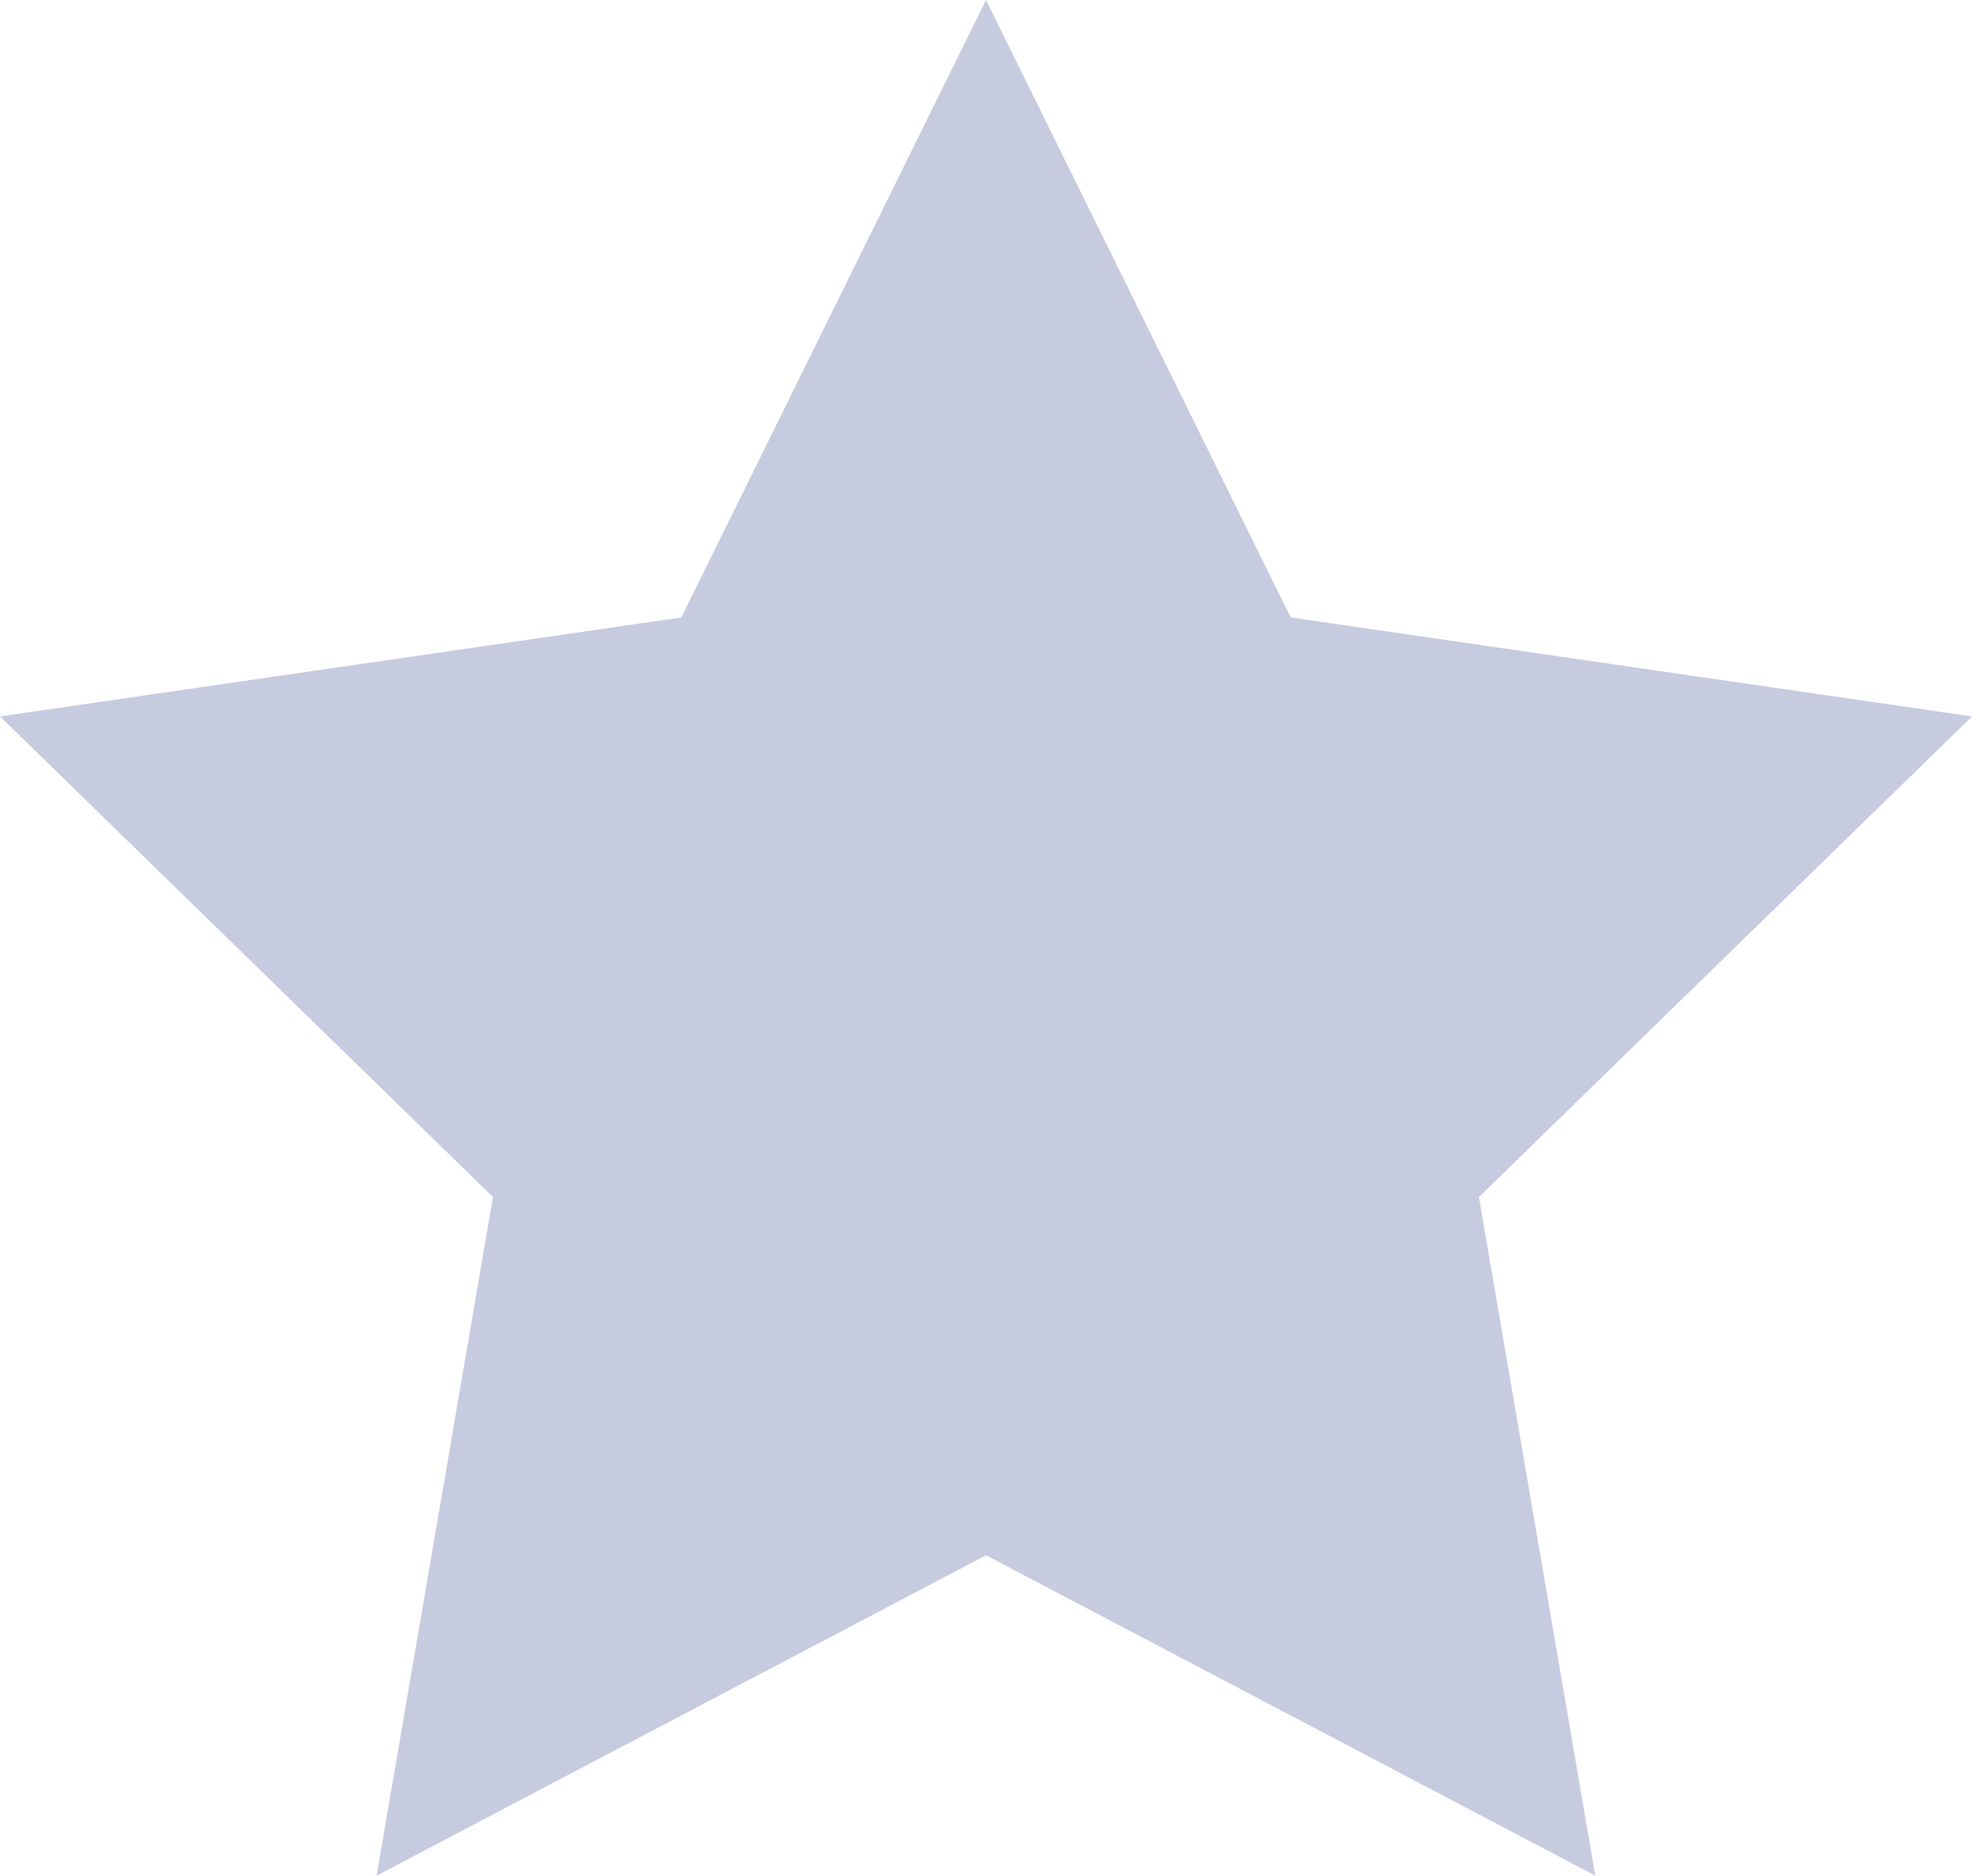 <?xml version="1.0" encoding="utf-8"?>
<!-- Generator: Adobe Illustrator 14.0.0, SVG Export Plug-In . SVG Version: 6.00 Build 43363)  -->
<!DOCTYPE svg PUBLIC "-//W3C//DTD SVG 1.1//EN" "http://www.w3.org/Graphics/SVG/1.1/DTD/svg11.dtd">
<svg version="1.1" id="Calque_1" xmlns="http://www.w3.org/2000/svg" xmlns:xlink="http://www.w3.org/1999/xlink" x="0px" y="0px"
	 width="17.85px" height="16.976px" viewBox="0 0 17.85 16.976" enable-background="new 0 0 17.85 16.976" xml:space="preserve">
<polygon fill="#C7CBE0" points="8.925,0 11.683,5.588 17.85,6.484 13.387,10.834 14.44,16.976 8.925,14.076 3.409,16.976
	4.462,10.834 0,6.484 6.167,5.588 "/>
</svg>
